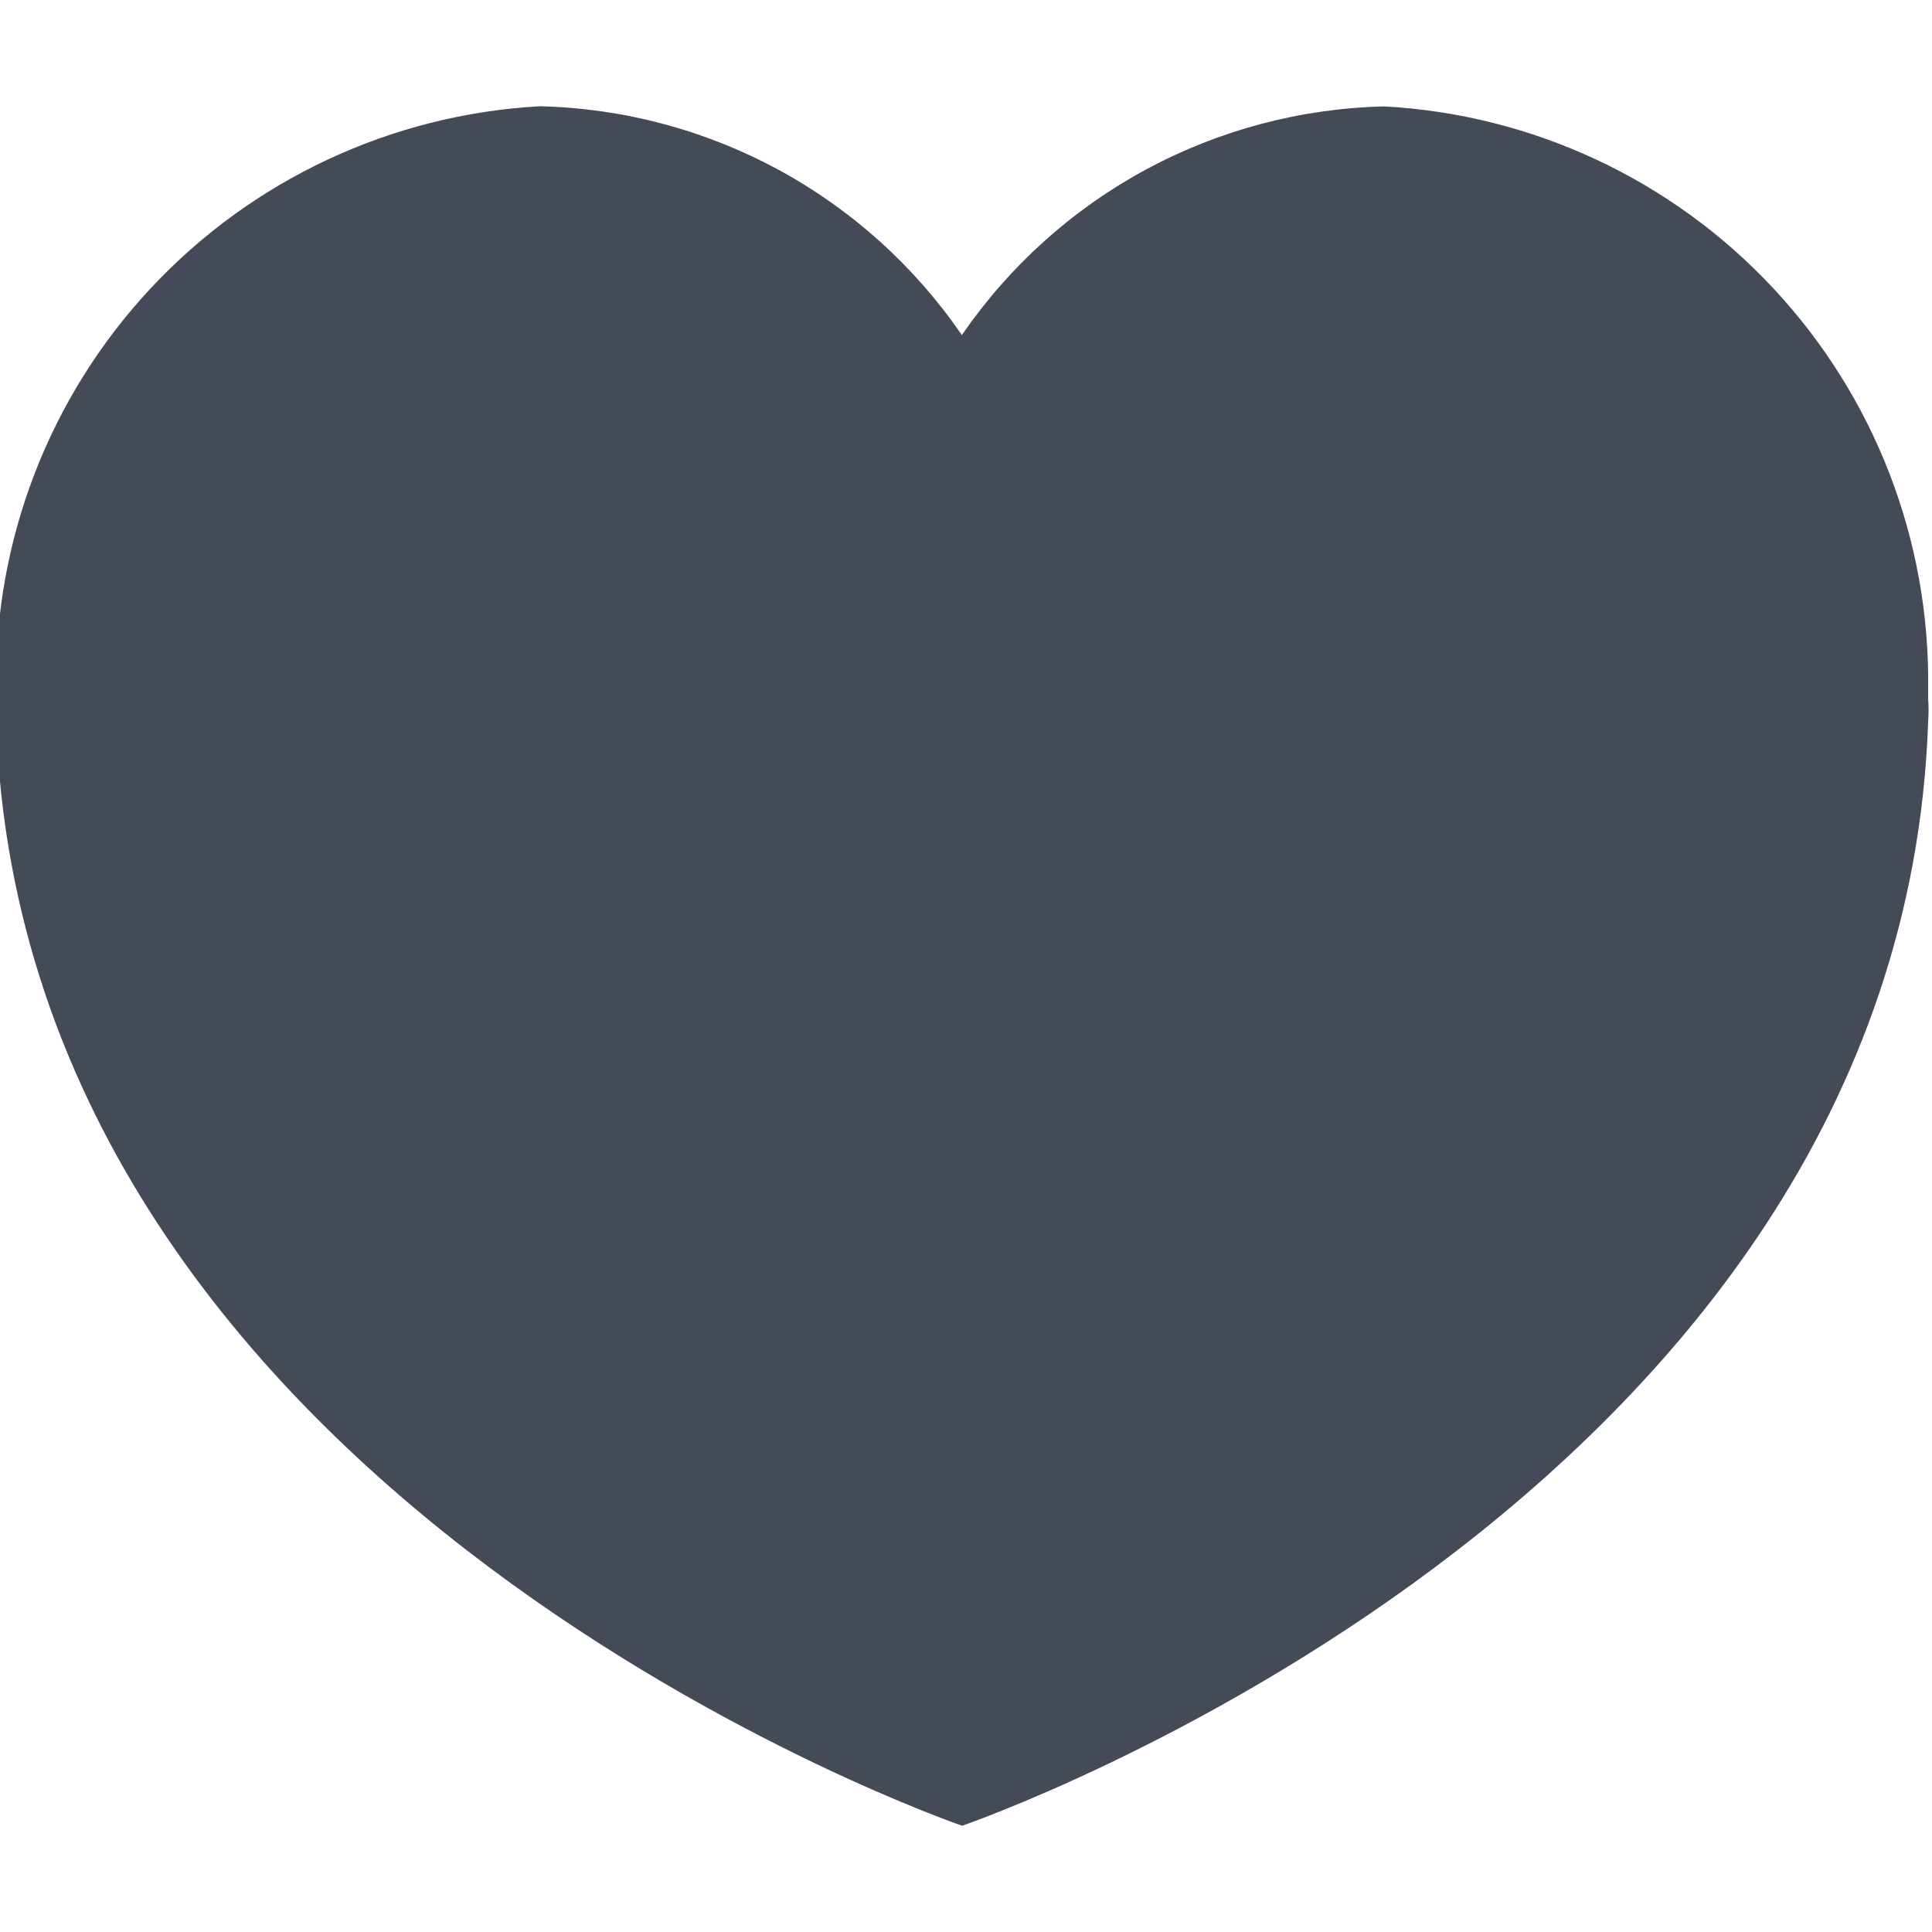 <?xml version="1.0" ?><svg fill="none" height="14" viewBox="0 0 14 14" width="14" xmlns="http://www.w3.org/2000/svg"><g clip-path="url(#clip0_2_981)"><path d="M10.032 0.771C9.427 0.785 8.834 0.942 8.301 1.23C7.769 1.518 7.313 1.929 6.97 2.428C6.628 1.929 6.173 1.519 5.641 1.23C5.109 0.942 4.517 0.784 3.912 0.77C2.838 0.829 1.828 1.301 1.093 2.088C0.359 2.874 -0.043 3.914 -0.028 4.99V5.06C-0.033 5.117 -0.033 5.173 -0.028 5.23C0.162 10.9 6.972 13.23 6.972 13.23C6.972 13.23 13.779 10.9 13.972 5.23C13.976 5.173 13.976 5.117 13.972 5.06V4.99C13.986 3.914 13.584 2.875 12.85 2.089C12.116 1.302 11.106 0.83 10.032 0.771Z" fill="#444A57"/></g><defs><clipPath id="clip0_2_981"><rect fill="white" height="14" width="14"/></clipPath></defs></svg>
